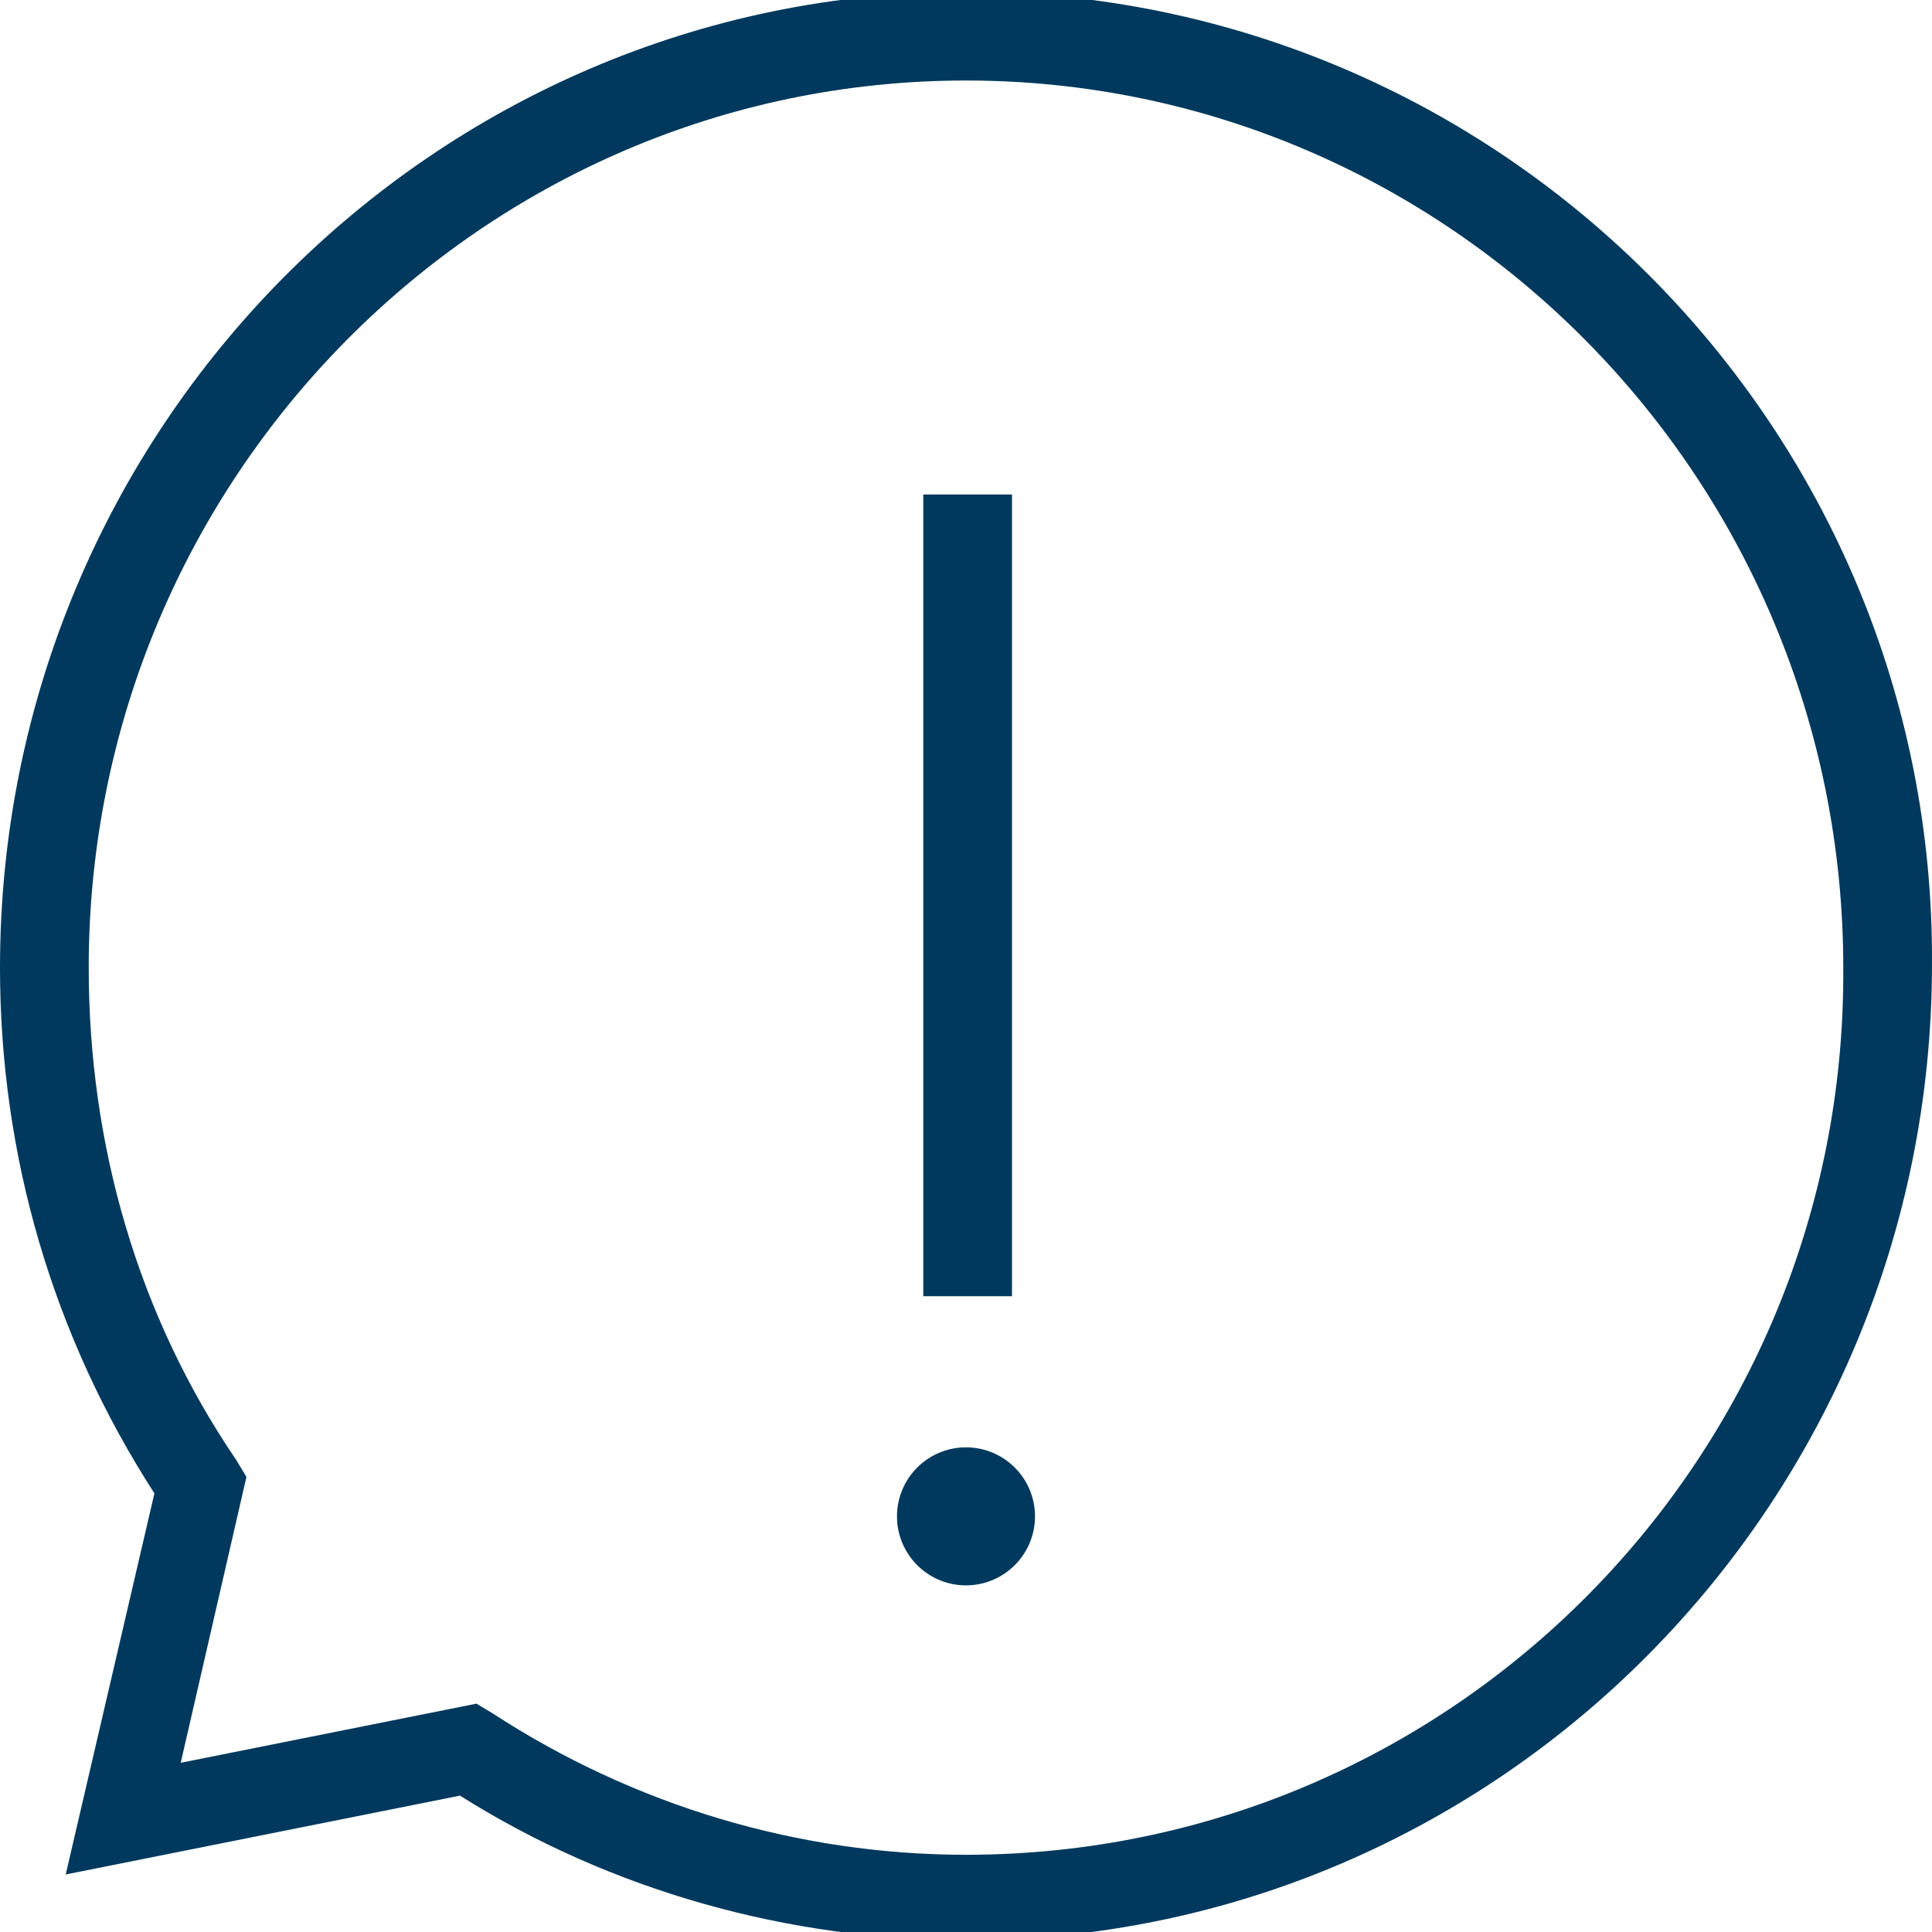 <?xml version="1.0" encoding="utf-8"?>
<!-- Generator: Adobe Illustrator 15.0.2, SVG Export Plug-In . SVG Version: 6.00 Build 0)  -->
<!DOCTYPE svg PUBLIC "-//W3C//DTD SVG 1.1//EN" "http://www.w3.org/Graphics/SVG/1.1/DTD/svg11.dtd">
<svg version="1.1" id="Layer_1" xmlns="http://www.w3.org/2000/svg" xmlns:xlink="http://www.w3.org/1999/xlink" x="0px" y="0px"
	 width="500px" height="500px" viewBox="0 0 500 500" enable-background="new 0 0 500 500" xml:space="preserve">
<title>aandacht</title>
<desc>Created with Sketch.</desc>
<g id="aandacht" transform="translate(933, 3852)">
	<g id="Clip-2">
	</g>
	<g id="Clip-7">
	</g>
</g>
<g>
	<path fill="#00395D" d="M249.998-2.125C112.244-2.125,0,110.969,0,250.424c0,48.468,13.605,95.238,39.965,136.054l-22.959,98.637
		l102.04-20.406c39.116,24.66,85.034,37.416,130.952,37.416c137.754,0,249.997-113.096,249.997-252.55
		C500.846,110.969,388.603-2.125,249.998-2.125z M249.998,480.014c-43.367,0-85.884-12.754-122.448-36.562l-4.251-2.551
		l-76.53,15.307l17.006-73.98l-2.551-4.252c-25.51-37.414-38.265-81.633-38.265-127.55c0-126.7,102.04-229.59,227.039-229.59
		s227.038,102.89,227.038,229.59C477.887,377.125,375.847,480.014,249.998,480.014z"/>
	<circle fill="#00395D" cx="249.998" cy="392.431" r="17.858"/>
	<rect x="238.944" y="127.977" fill="#00395D" width="22.958" height="207.482"/>
</g>
</svg>

